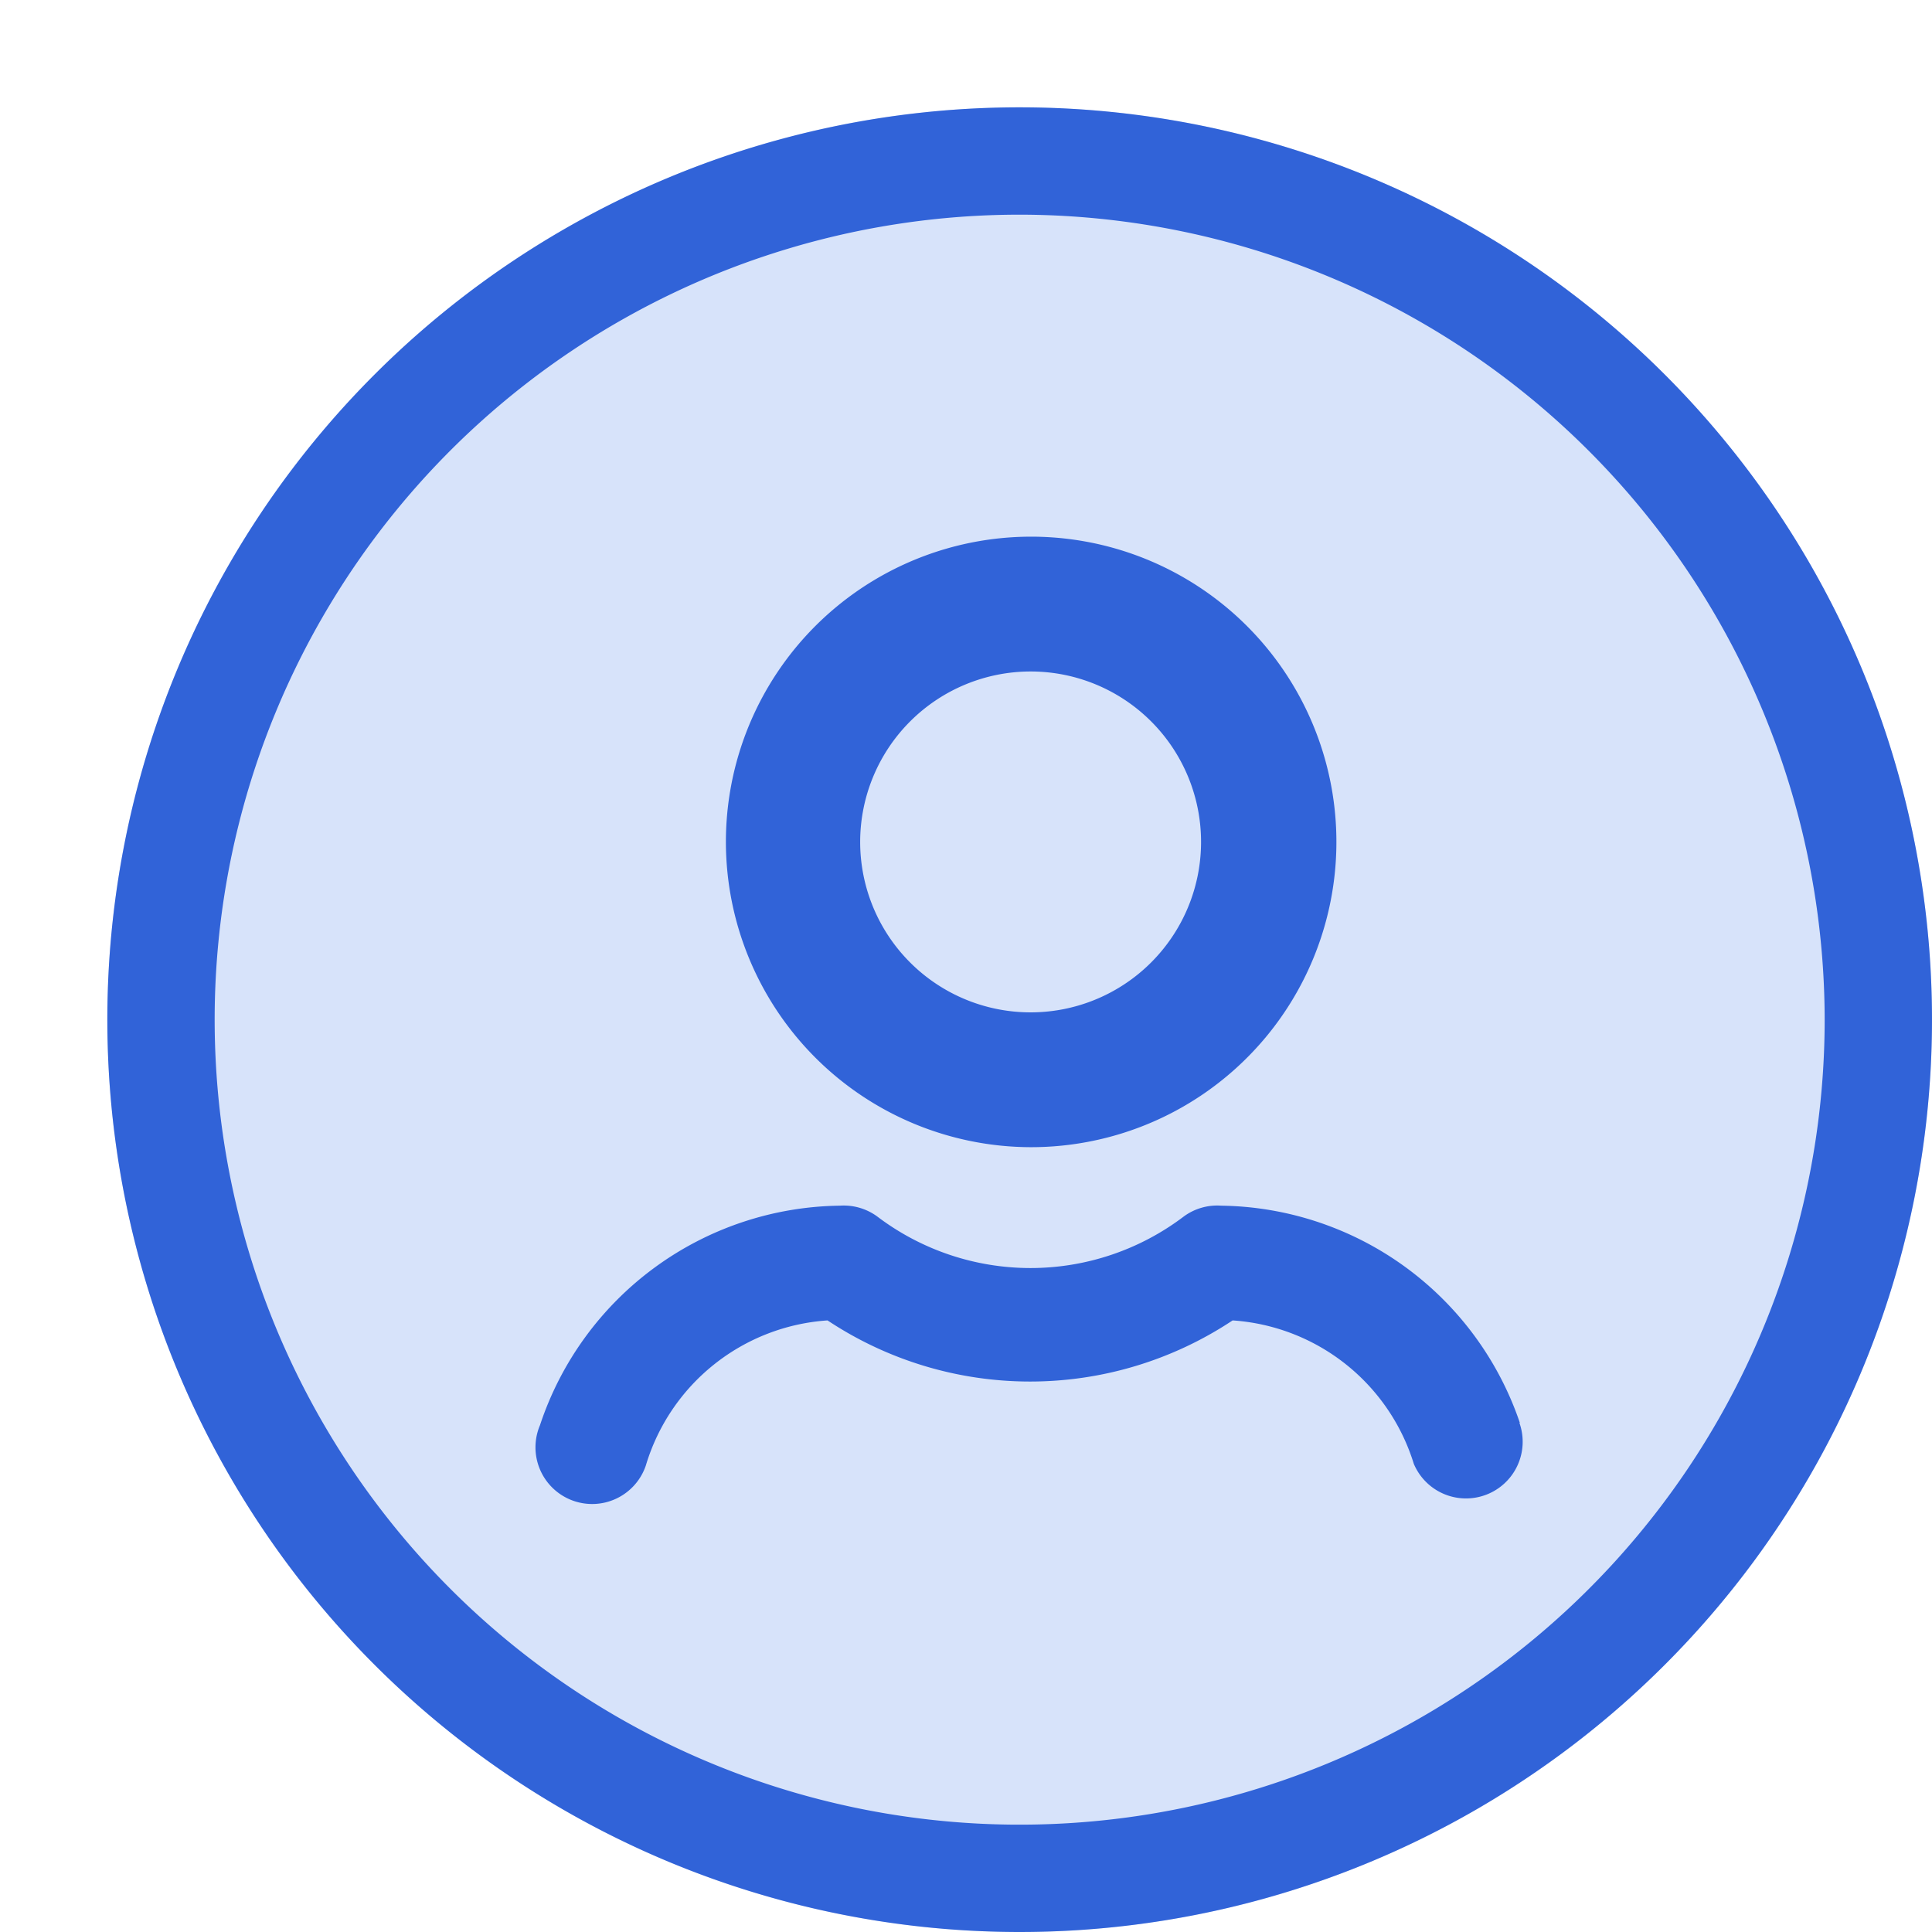<svg id="Group_8143" data-name="Group 8143" xmlns="http://www.w3.org/2000/svg" width="18" height="18" viewBox="0 0 18 18">
  <circle id="Ellipse_377" data-name="Ellipse 377" cx="8.5" cy="8.5" r="8.5" transform="translate(1 1)" fill="#d7e3fa"/>
  <path id="Ellipse_377_-_Outline" data-name="Ellipse 377 - Outline" d="M8.5,1A7.5,7.5,0,1,0,16,8.5,7.508,7.508,0,0,0,8.5,1m0-1A8.5,8.5,0,1,1,0,8.5,8.5,8.5,0,0,1,8.5,0Z" transform="translate(1 1)" fill="#3163d8"/>
  <g id="Ico_small">
    <rect id="Rectangle_16993" data-name="Rectangle 16993" width="18" height="18" fill="#3163d8" opacity="0"/>
    <g id="Group_7341" data-name="Group 7341" transform="translate(5 5)">
      <path id="Path_10312" data-name="Path 10312" d="M39.739,30.344A2.844,2.844,0,1,0,36.9,27.5,2.847,2.847,0,0,0,39.739,30.344Zm0-4.432A1.588,1.588,0,1,1,38.151,27.5,1.589,1.589,0,0,1,39.739,25.912Z" transform="translate(-35.137 -24.656)" fill="#3163d8"/>
      <path id="Path_10313" data-name="Path 10313" d="M33.129,54.571a2.98,2.98,0,0,0-2.782-2.023.526.526,0,0,0-.348.1,2.363,2.363,0,0,1-2.858,0,.529.529,0,0,0-.348-.1A2.982,2.982,0,0,0,24,54.593a.528.528,0,1,0,.986.376,1.9,1.9,0,0,1,1.693-1.352,3.411,3.411,0,0,0,3.774,0,1.9,1.9,0,0,1,1.688,1.336.528.528,0,0,0,.984-.382Z" transform="translate(-23.969 -46.315)" fill="#3163d8"/>
    </g>
  </g>
</svg>
